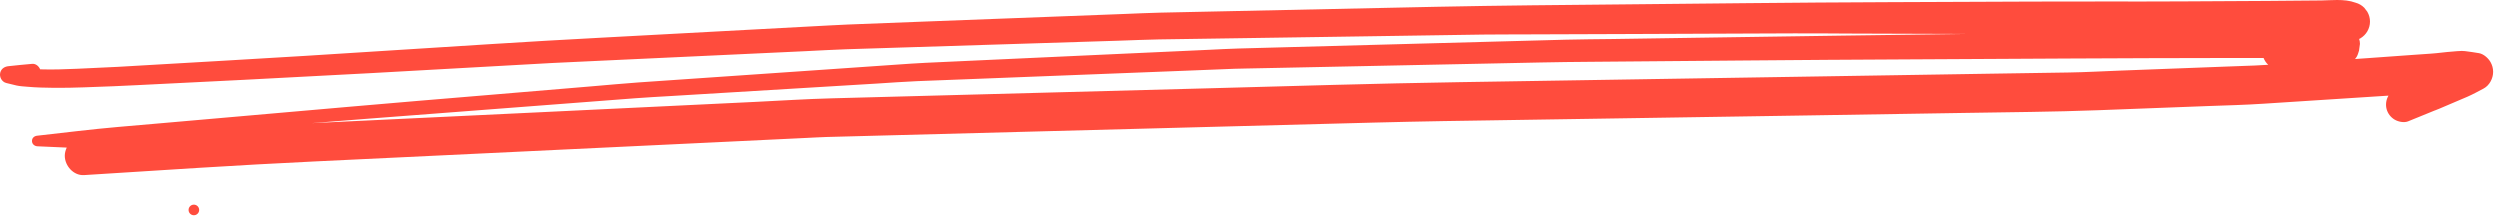<svg width="269" height="24" viewBox="0 0 269 24" fill="none" xmlns="http://www.w3.org/2000/svg">
<g clip-path="url(#clip0_194_43)">
<path d="M5.821 9.45C7.951 9.47 10.071 9.35 12.201 9.28C13.061 9.25 13.931 9.21 14.791 9.16C18.601 8.97 22.411 8.78 26.221 8.59C30.771 8.36 35.331 8.12 39.881 7.87C46.391 7.51 52.891 7.14 59.391 6.78C60.881 6.7 62.371 6.64 63.861 6.57C67.651 6.39 71.441 6.21 75.231 6.04C79.021 5.86 82.811 5.68 86.601 5.51C88.081 5.44 89.571 5.35 91.051 5.3C97.101 5.11 103.151 4.92 109.191 4.73C112.911 4.61 116.631 4.5 120.351 4.38C121.811 4.33 123.261 4.27 124.721 4.24C130.571 4.16 136.411 4.06 142.261 3.98C148.031 3.89 153.801 3.81 159.571 3.72C161.091 3.7 162.621 3.71 164.141 3.7C167.911 3.69 171.671 3.67 175.441 3.66C181.301 3.64 187.151 3.62 193.011 3.59C194.921 3.58 196.841 3.6 198.761 3.61C202.771 3.62 206.781 3.64 210.791 3.65C211.121 3.65 211.451 3.65 211.781 3.65C202.751 3.77 193.731 3.89 184.701 4.03C180.931 4.09 177.161 4.14 173.391 4.2C171.761 4.22 170.141 4.23 168.511 4.27C163.061 4.41 157.601 4.57 152.151 4.71C145.851 4.88 139.541 5.05 133.241 5.22C132.181 5.25 131.121 5.31 130.061 5.36C126.701 5.52 123.351 5.67 119.991 5.82C113.181 6.13 106.371 6.45 99.561 6.76C98.551 6.81 97.551 6.88 96.541 6.95C93.221 7.18 89.891 7.41 86.561 7.64C80.601 8.05 74.651 8.46 68.691 8.87C67.051 8.98 65.411 9.15 63.771 9.28C59.961 9.6 56.141 9.92 52.331 10.24C47.481 10.65 42.631 11.04 37.791 11.47C31.041 12.06 24.301 12.65 17.551 13.24C15.931 13.38 14.311 13.52 12.701 13.66C9.801 13.91 6.911 14.28 4.011 14.6C3.701 14.63 3.441 14.83 3.441 15.17C3.441 15.49 3.701 15.72 4.011 15.74C5.071 15.79 6.131 15.83 7.181 15.88C7.051 16.16 6.971 16.46 6.971 16.76C6.971 17.84 7.911 18.91 9.041 18.84C17.311 18.32 25.581 17.76 33.861 17.37C41.051 17.03 48.231 16.69 55.421 16.34C63.371 15.96 71.311 15.58 79.261 15.2C81.761 15.08 84.261 14.96 86.761 14.84C87.481 14.81 88.201 14.76 88.931 14.74C101.731 14.4 114.531 14.07 127.331 13.73C134.171 13.55 141.011 13.37 147.851 13.19C150.321 13.13 152.791 13.07 155.261 13.03C168.351 12.83 181.441 12.62 194.541 12.42C200.151 12.33 205.761 12.24 211.371 12.15C216.161 12.07 220.951 12.04 225.741 11.86C229.691 11.71 233.651 11.56 237.611 11.41C239.581 11.34 241.561 11.29 243.531 11.16C248.021 10.88 252.511 10.59 257.001 10.29C257.001 10.3 256.991 10.3 256.991 10.31C256.741 10.74 256.671 11.27 256.801 11.75C256.931 12.22 257.241 12.62 257.661 12.87C258.051 13.1 258.661 13.23 259.101 13.06C260.081 12.67 261.051 12.27 262.021 11.87C262.001 11.88 261.981 11.89 261.961 11.9C262.031 11.87 262.101 11.84 262.181 11.81C262.261 11.78 262.351 11.74 262.431 11.71C262.401 11.72 262.371 11.74 262.341 11.75C262.861 11.53 263.381 11.31 263.891 11.09C264.431 10.86 264.971 10.64 265.511 10.4C266.101 10.14 266.661 9.83 267.231 9.53C267.871 9.19 268.261 8.44 268.261 7.73C268.261 7.35 268.161 7 267.981 6.68C267.731 6.25 267.241 5.81 266.741 5.72C266.241 5.63 265.741 5.57 265.231 5.5C265.121 5.49 265.011 5.48 264.891 5.48C264.551 5.48 264.191 5.53 263.871 5.55C263.111 5.6 262.351 5.72 261.591 5.77C260.971 5.82 260.351 5.86 259.721 5.9C258.041 6.02 256.371 6.14 254.701 6.26C254.271 6.29 253.831 6.32 253.401 6.35C253.561 6.17 253.671 5.97 253.741 5.73C253.821 5.55 253.861 5.35 253.871 5.15C253.891 5.01 253.911 4.87 253.931 4.72C253.931 4.53 253.901 4.36 253.841 4.19C253.881 4.17 253.931 4.15 253.971 4.13C254.281 3.94 254.541 3.69 254.721 3.38C254.911 3.05 255.011 2.7 255.011 2.32C255.011 1.94 254.911 1.59 254.721 1.26C254.611 1.12 254.501 0.98 254.391 0.83C254.131 0.57 253.821 0.39 253.461 0.29C252.831 0.06 252.161 0 251.471 0C250.911 0 250.351 0.04 249.791 0.05C248.991 0.06 248.181 0.07 247.371 0.07C246.231 0.08 245.091 0.1 243.951 0.1C240.941 0.12 237.931 0.13 234.921 0.15C232.091 0.17 229.261 0.16 226.431 0.16C223.861 0.16 221.281 0.16 218.711 0.17C208.451 0.22 198.201 0.23 187.941 0.34C180.251 0.42 172.561 0.5 164.871 0.57C161.431 0.61 158.001 0.66 154.561 0.73C146.851 0.89 139.151 1.06 131.441 1.22C129.241 1.27 127.041 1.31 124.851 1.36C123.581 1.39 122.301 1.45 121.031 1.5C113.411 1.79 105.801 2.08 98.181 2.37C95.861 2.46 93.531 2.55 91.211 2.64C89.911 2.69 88.601 2.78 87.301 2.84C79.741 3.25 72.171 3.65 64.611 4.06C60.711 4.26 56.811 4.5 52.901 4.74C46.221 5.16 39.531 5.59 32.851 6.01C27.061 6.37 21.271 6.69 15.481 7.03C14.561 7.08 13.641 7.14 12.731 7.19C11.241 7.27 9.761 7.33 8.281 7.4C6.961 7.46 5.641 7.5 4.321 7.46C4.181 7.12 3.851 6.84 3.471 6.87C2.621 6.94 1.771 7.03 0.921 7.12C0.511 7.16 0.151 7.37 0.031 7.8C-0.099 8.27 0.191 8.81 0.671 8.93C1.041 9.02 1.411 9.11 1.781 9.2C2.151 9.28 2.531 9.3 2.901 9.33C3.871 9.42 4.851 9.44 5.821 9.45ZM239.831 6.24C241.071 6.24 242.321 6.24 243.561 6.24C243.671 6.52 243.841 6.77 244.061 6.97C243.581 7 243.101 7.03 242.621 7.05C241.711 7.08 240.811 7.12 239.901 7.15C235.941 7.3 231.991 7.45 228.031 7.6C226.221 7.67 224.411 7.77 222.601 7.8C219.771 7.84 216.941 7.89 214.111 7.93C207.641 8.03 201.181 8.13 194.711 8.24C182.161 8.44 169.601 8.64 157.051 8.84C148.061 8.98 139.071 9.26 130.091 9.5C116.551 9.86 103.011 10.22 89.471 10.58C86.761 10.65 84.041 10.83 81.331 10.96C73.641 11.33 65.961 11.7 58.271 12.07C50.721 12.43 43.181 12.79 35.631 13.15C34.931 13.18 34.231 13.22 33.531 13.25C35.561 13.09 37.601 12.92 39.631 12.77C46.731 12.23 53.831 11.68 60.941 11.14C63.421 10.95 65.901 10.76 68.381 10.57C69.661 10.47 70.941 10.41 72.221 10.33C79.611 9.88 86.991 9.44 94.381 8.99C95.821 8.9 97.271 8.79 98.711 8.73C100.791 8.65 102.871 8.57 104.951 8.49C112.561 8.19 120.181 7.9 127.791 7.6C129.471 7.54 131.141 7.47 132.821 7.4C133.261 7.38 133.701 7.38 134.141 7.37C135.321 7.35 136.491 7.32 137.671 7.3C145.301 7.14 152.931 6.99 160.561 6.83C164.081 6.76 167.591 6.67 171.111 6.65C182.461 6.56 193.801 6.44 205.151 6.39C216.711 6.33 228.271 6.25 239.831 6.24Z" fill="#FF4C3D"/>
<path d="M20.86 23.16C21.175 23.16 21.43 22.905 21.43 22.59C21.43 22.275 21.175 22.02 20.86 22.02C20.545 22.02 20.29 22.275 20.29 22.59C20.29 22.905 20.545 23.16 20.86 23.16Z" fill="#FF4C3D"/>
</g>
<defs>
<clipPath id="clip0_194_43">
<rect width="268.28" height="23.16" fill="white"/>
</clipPath>
</defs>
</svg>
